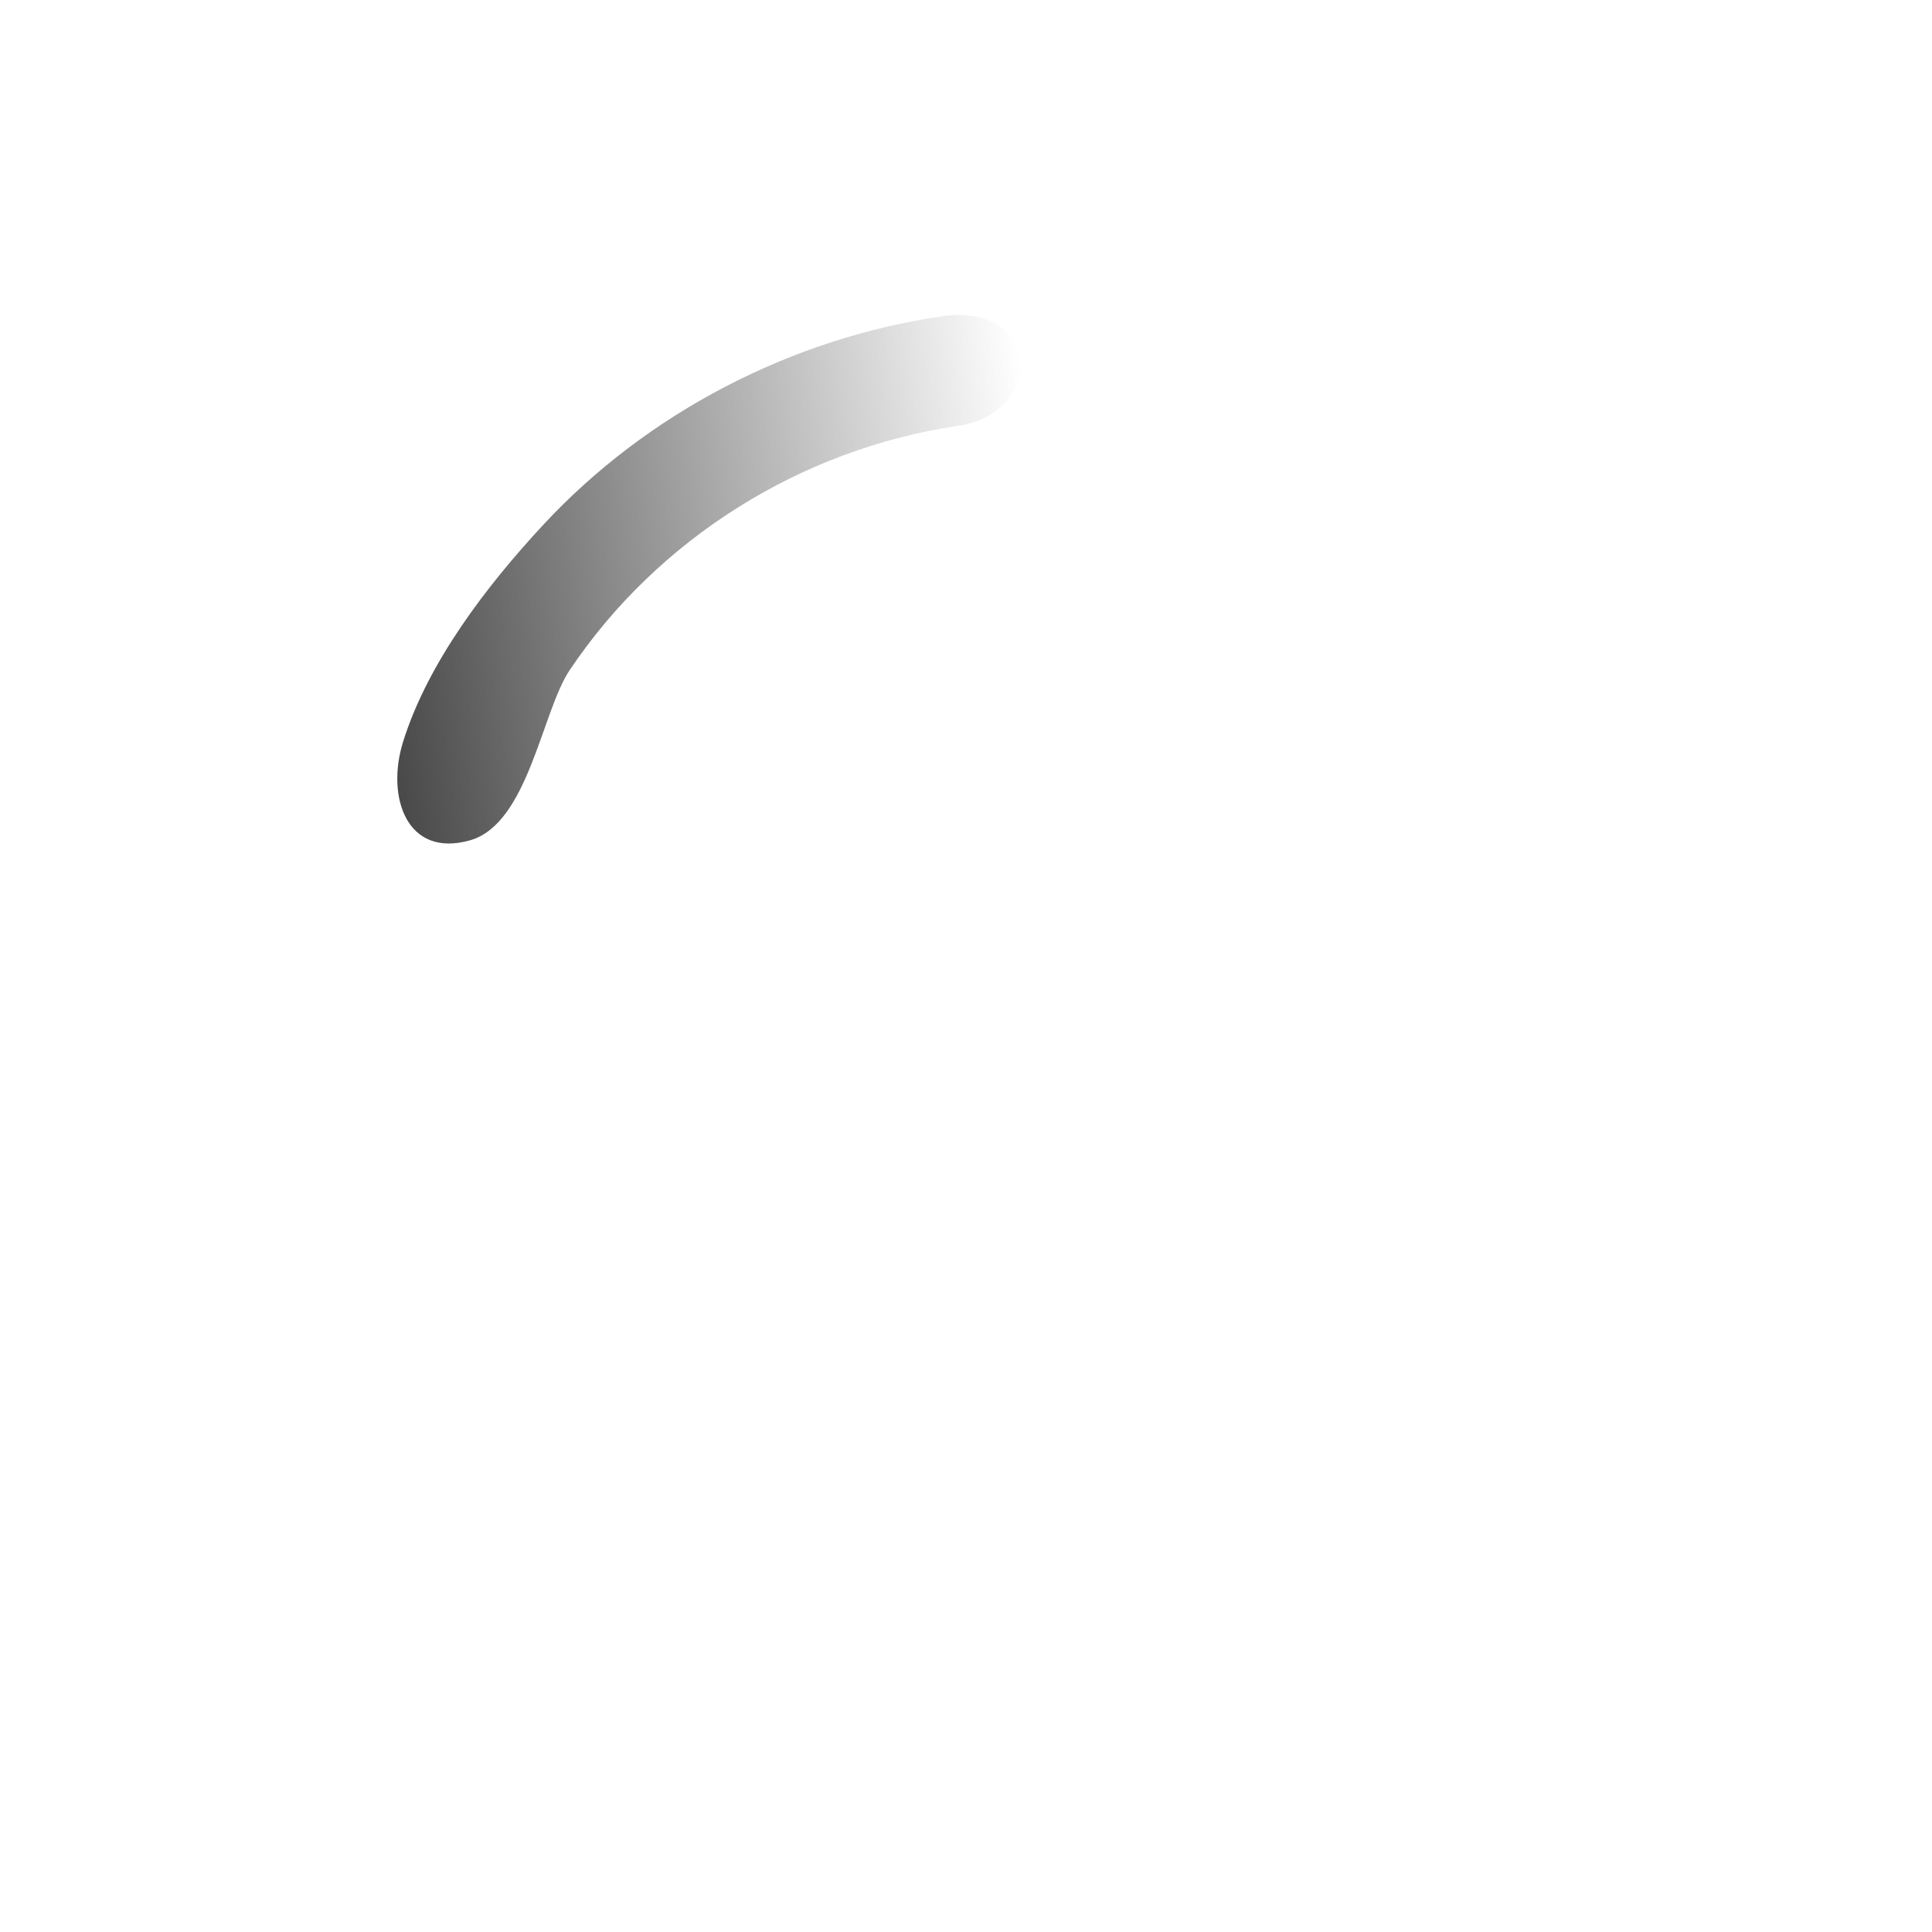 <?xml version="1.0" encoding="utf-8"?>
<!-- Generator: Adobe Illustrator 17.0.0, SVG Export Plug-In . SVG Version: 6.00 Build 0)  -->
<!DOCTYPE svg PUBLIC "-//W3C//DTD SVG 1.1//EN" "http://www.w3.org/Graphics/SVG/1.1/DTD/svg11.dtd">
<svg version="1.1" id="Layer_1" xmlns="http://www.w3.org/2000/svg" xmlns:xlink="http://www.w3.org/1999/xlink" x="0px" y="0px"
	 width="150px" height="150px" viewBox="0 0 150 150" enable-background="new 0 0 150 150" xml:space="preserve">

<linearGradient id="SVGID_1_" gradientUnits="userSpaceOnUse" x1="31.719" y1="44.64" x2="84.407" y2="44.64" gradientTransform="matrix(0.989 -0.146 0.146 0.989 -8.884 9.224)">
	<stop  offset="0" style="stop-color:rgb(73, 73, 73)"/>
	<stop  offset="1" style="stop-color:rgb(73, 73, 73);stop-opacity:0"/>
</linearGradient>
<path fill="url(#SVGID_1_)" d="M73.123,24.558c-11.726,1.726-22.878,7.496-30.958,16.203c-4.357,4.695-8.958,10.676-10.877,16.856
	c-1.312,4.226,0.26,9.016,5.194,7.629c4.528-1.273,5.571-9.971,7.75-13.222c6.843-10.205,17.971-17.158,30.107-18.956
	C81.294,32.038,80.79,23.43,73.123,24.558z">
	<animateTransform attributeName="transform"
                  attributeType="XML"
                  type="rotate"
                  from="0 75 75"
                  to="-360 75 75"
                  dur="1s"
                  repeatCount="indefinite"/>
</path>
</svg>
